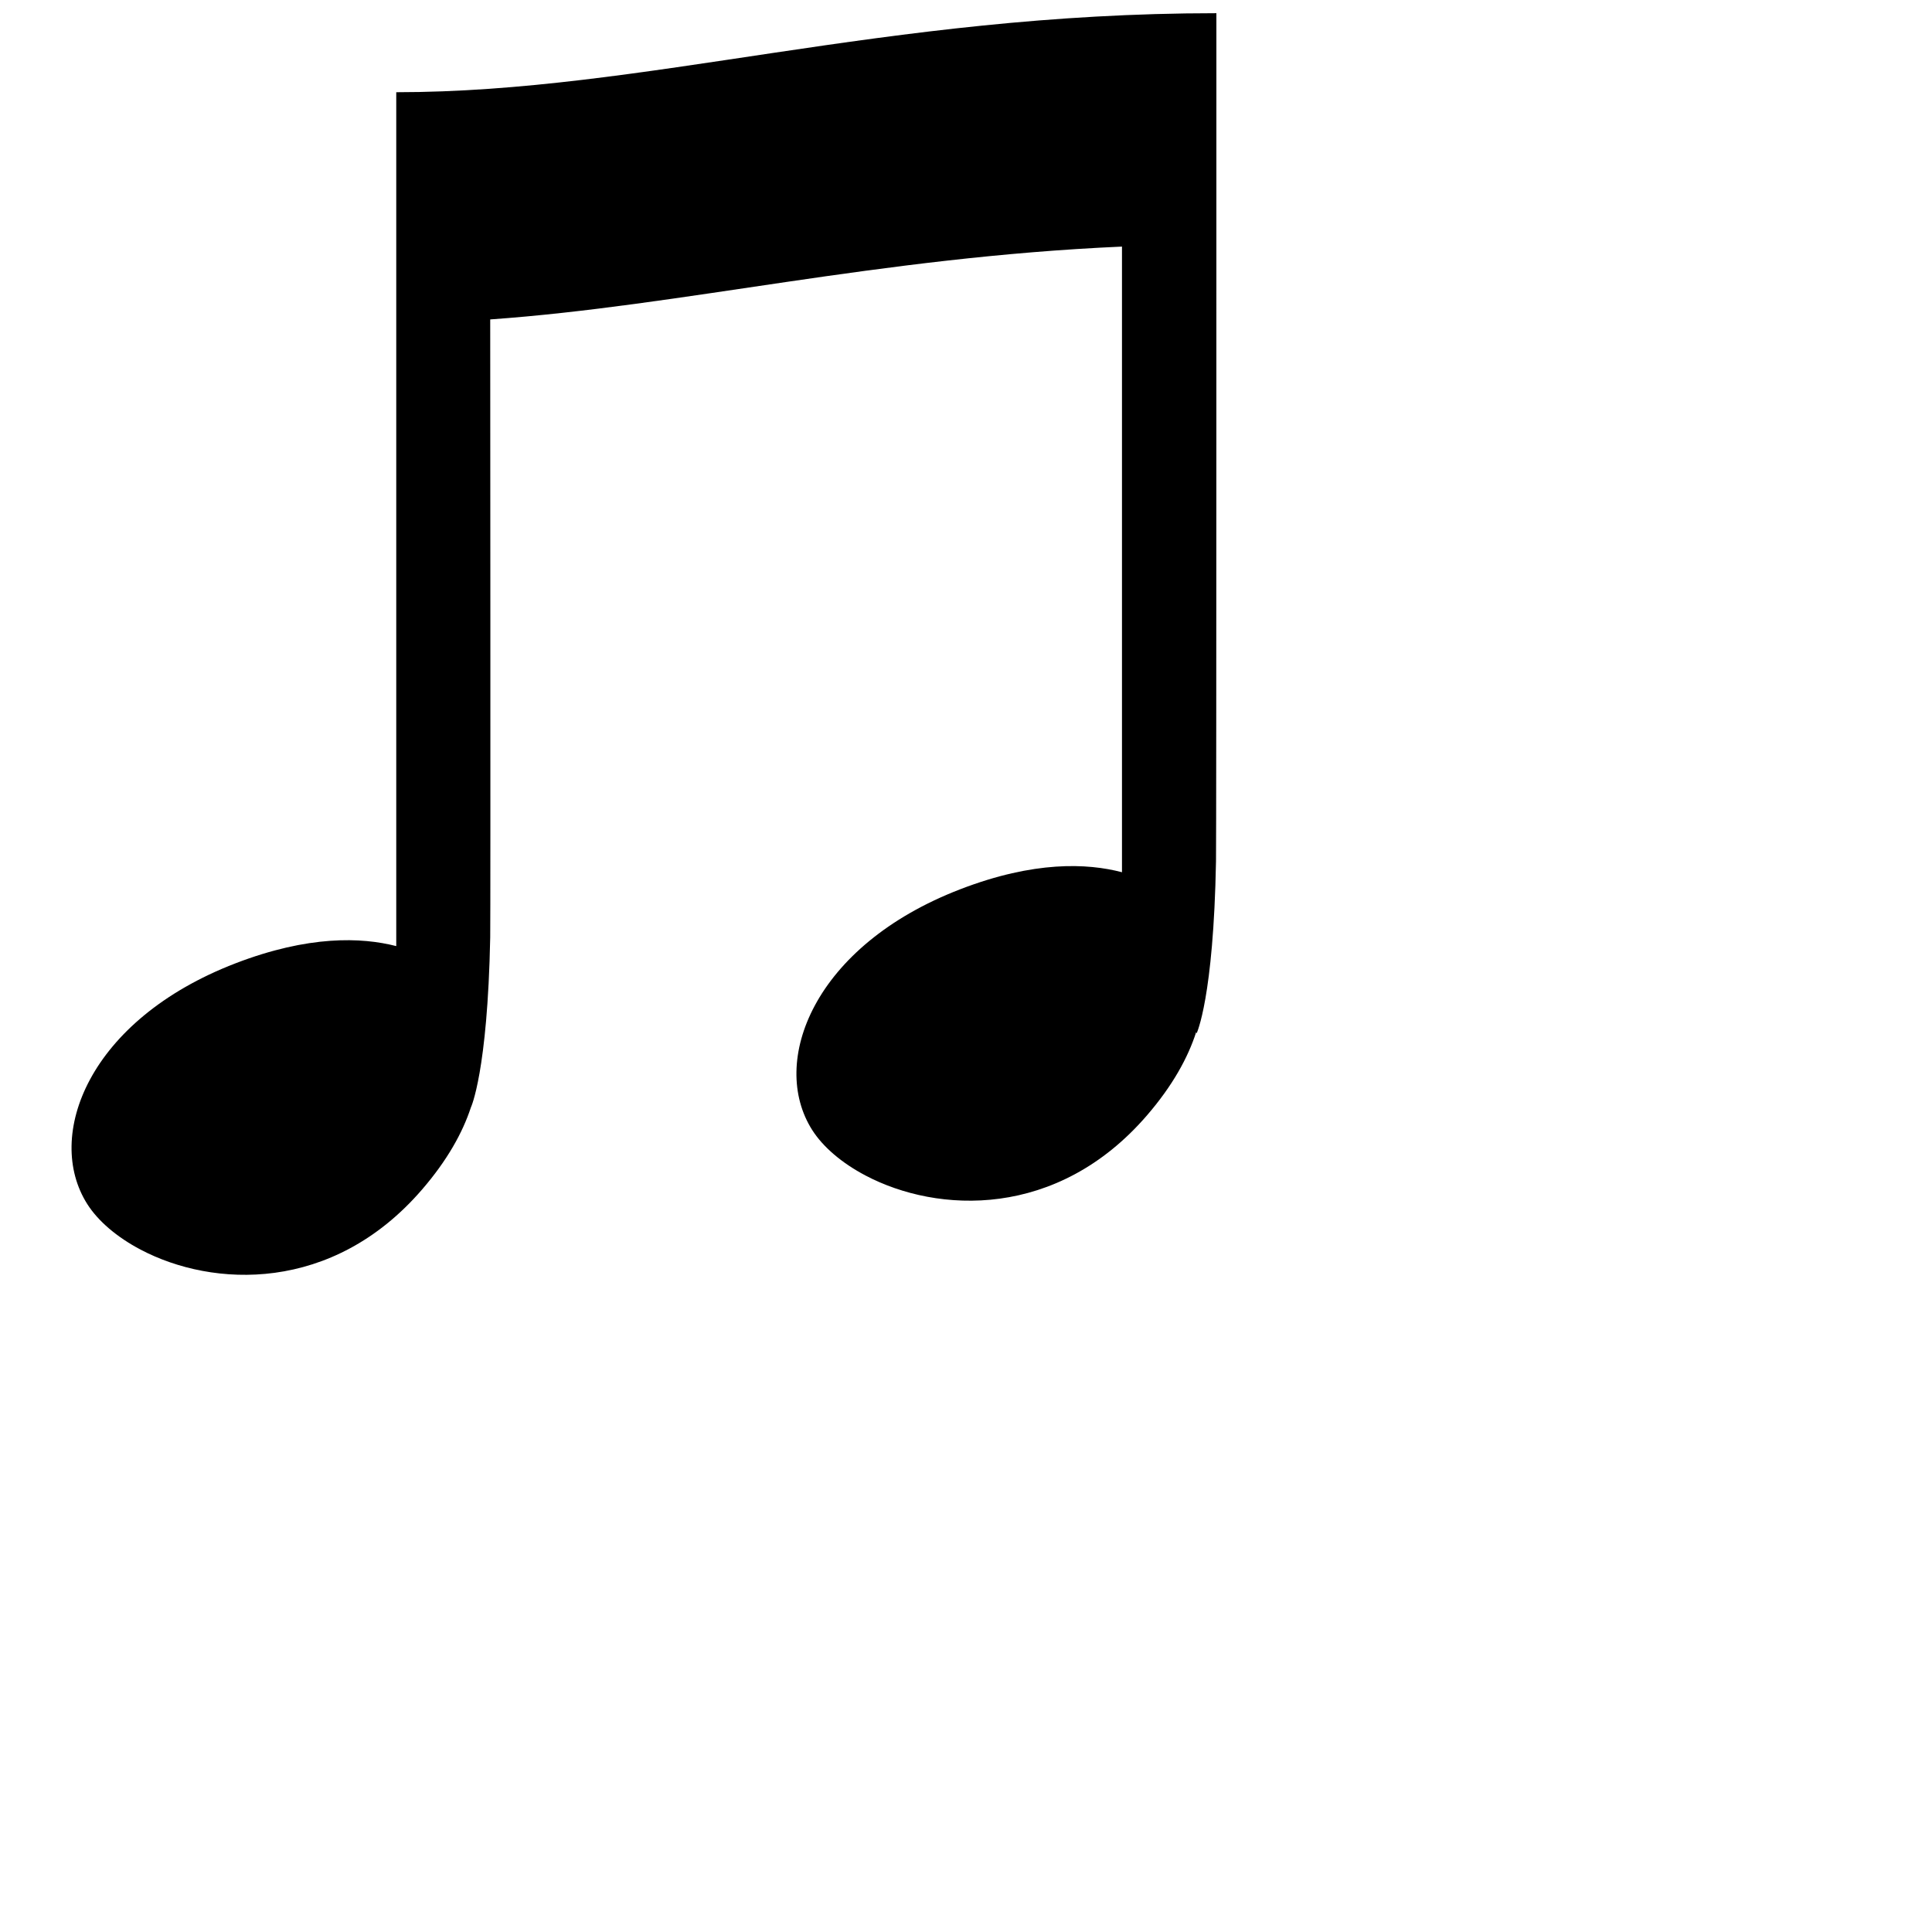 <!DOCTYPE svg PUBLIC "-//W3C//DTD SVG 1.1//EN" "http://www.w3.org/Graphics/SVG/1.1/DTD/svg11.dtd">
<svg version="1.1" xmlns="http://www.w3.org/2000/svg" xmlns:xlink="http://www.w3.org/1999/xlink" viewBox="0 0 30 30">
        <g id='sounds'>
            <path d="M18.888,0.205c-5.162,0-8.888,1.227-12.735,1.227v13.259c-0.542-0.139-1.36-0.169-2.495,0.267
                c-2.286,0.879-2.973,2.685-2.302,3.74c0.167,0.262,0.457,0.511,0.827,0.706c1.121,0.591,2.978,0.679,4.368-0.93
                c0.397-0.459,0.633-0.889,0.761-1.278l0,0c0,0,0.259-0.546,0.3-2.642c0.006-0.331,0-9.594,0-9.594
                c2.979-0.211,6.014-0.963,9.81-1.131v0.087v9.628c-0.541-0.142-1.364-0.177-2.508,0.263c-2.286,0.879-2.973,2.685-2.302,3.74
                c0.167,0.262,0.457,0.511,0.827,0.706c1.121,0.591,2.978,0.679,4.368-0.93c0.403-0.466,0.64-0.902,0.767-1.296l0.007,0.019
                c0,0,0.263-0.549,0.301-2.676C18.889,13.048,18.888,0.205,18.888,0.205z"/>
        </g>
</svg>
